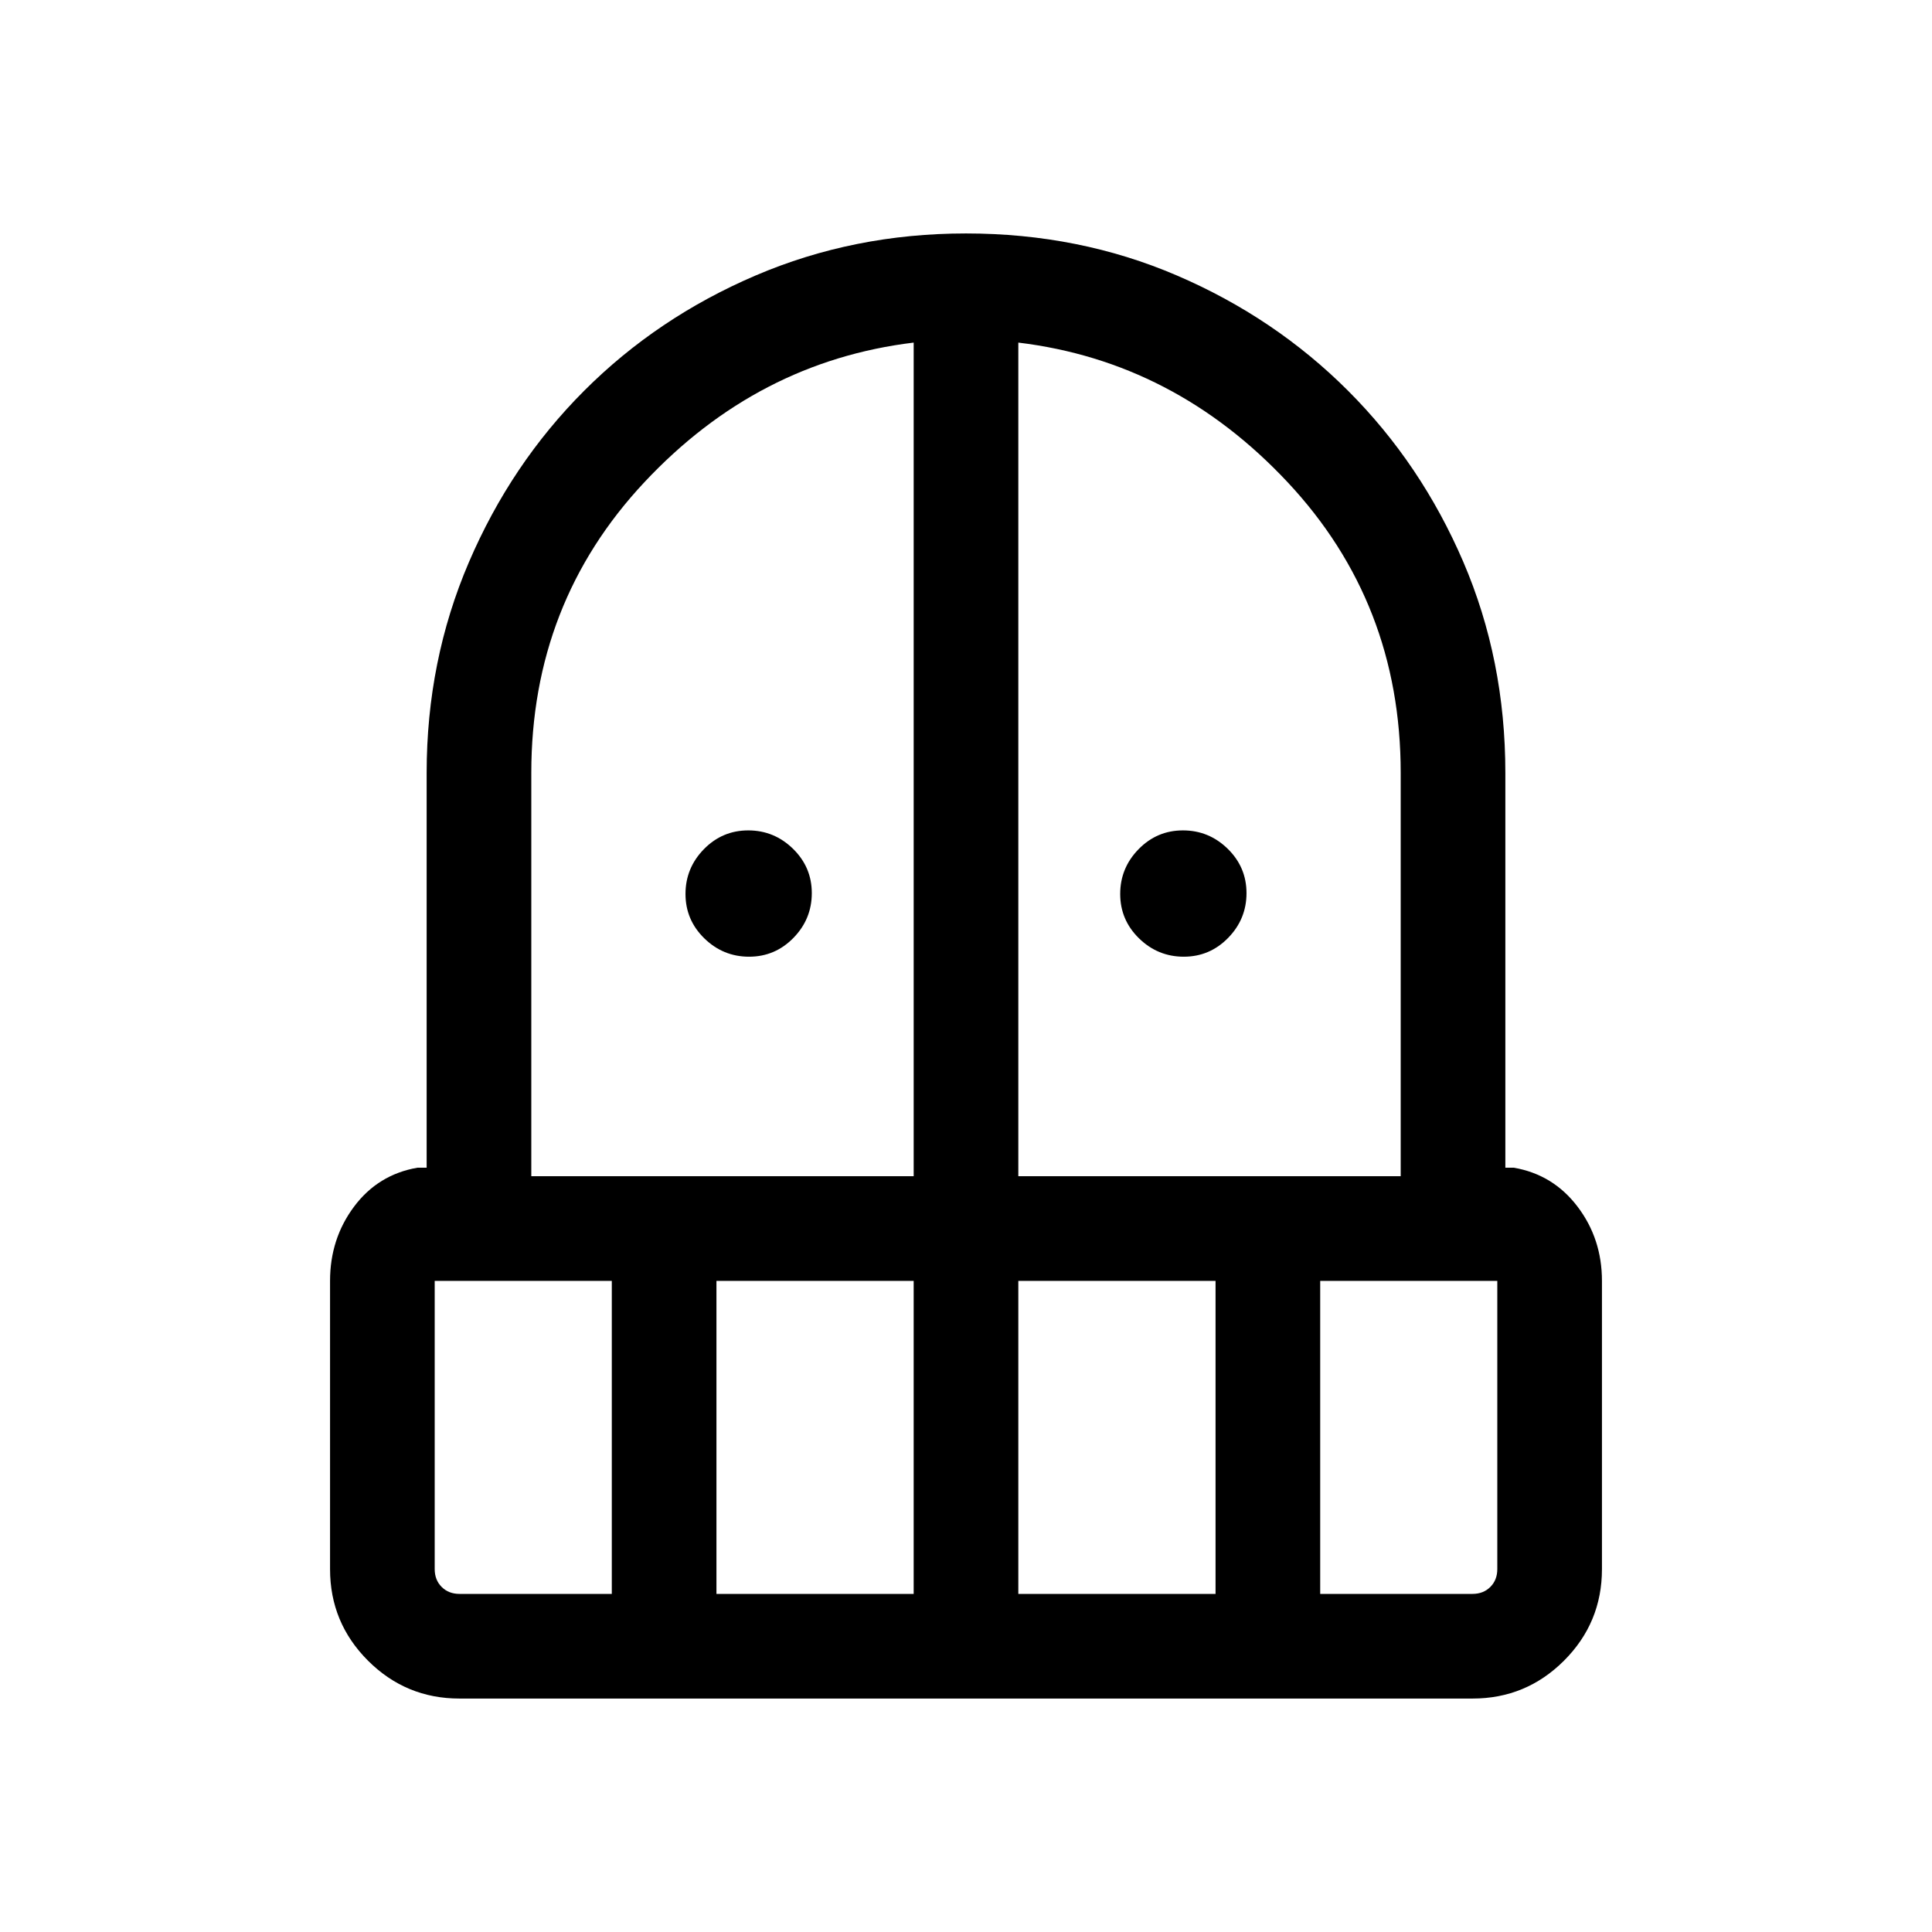 <svg viewBox="0 -960 960 960"><path d="M372.21-484.62q-12.9 0-22.25-9.13-9.34-9.14-9.34-22.04 0-12.9 9.13-22.25 9.14-9.34 22.04-9.34 12.9 0 22.25 9.13 9.34 9.14 9.34 22.04 0 12.9-9.13 22.25-9.14 9.34-22.04 9.34Zm216 0q-12.9 0-22.25-9.13-9.34-9.14-9.34-22.04 0-12.9 9.13-22.25 9.14-9.34 22.04-9.34 12.9 0 22.25 9.13 9.34 9.14 9.34 22.04 0 12.9-9.13 22.25-9.14 9.34-22.04 9.34ZM228.31-116q-26.62 0-45.47-18.84Q164-153.69 164-180.31v-143.23q0-20.92 11.92-36.88 11.93-15.96 31.47-19.35H212V-576q0-55.66 20.96-104.56 20.96-48.9 57.29-85.26 36.33-36.37 85.16-57.27Q424.23-844 480-844q56.15 0 104.82 20.9 48.66 20.91 85.02 57.26 36.35 36.36 57.26 85.02Q748-632.15 748-576v196.23h4.23q19.54 3.39 31.65 19.35Q796-344.46 796-323.54v143.23q0 26.62-18.84 45.47Q758.31-116 731.69-116H228.31ZM216-323.54v143.23q0 5.39 3.46 8.85t8.85 3.46H304v-155.54h-88ZM356-168h98v-155.54h-98V-168Zm-92-207.54h190v-414.23q-77.61 9.38-133.81 69.38Q264-660.39 264-576v200.46Zm242 0h190V-576q0-84.39-56.19-144.39-56.2-60-133.81-69.38v414.23ZM506-168h98v-155.54h-98V-168Zm150 0h75.69q5.39 0 8.85-3.46t3.46-8.85v-143.23h-88V-168Z"/></svg>